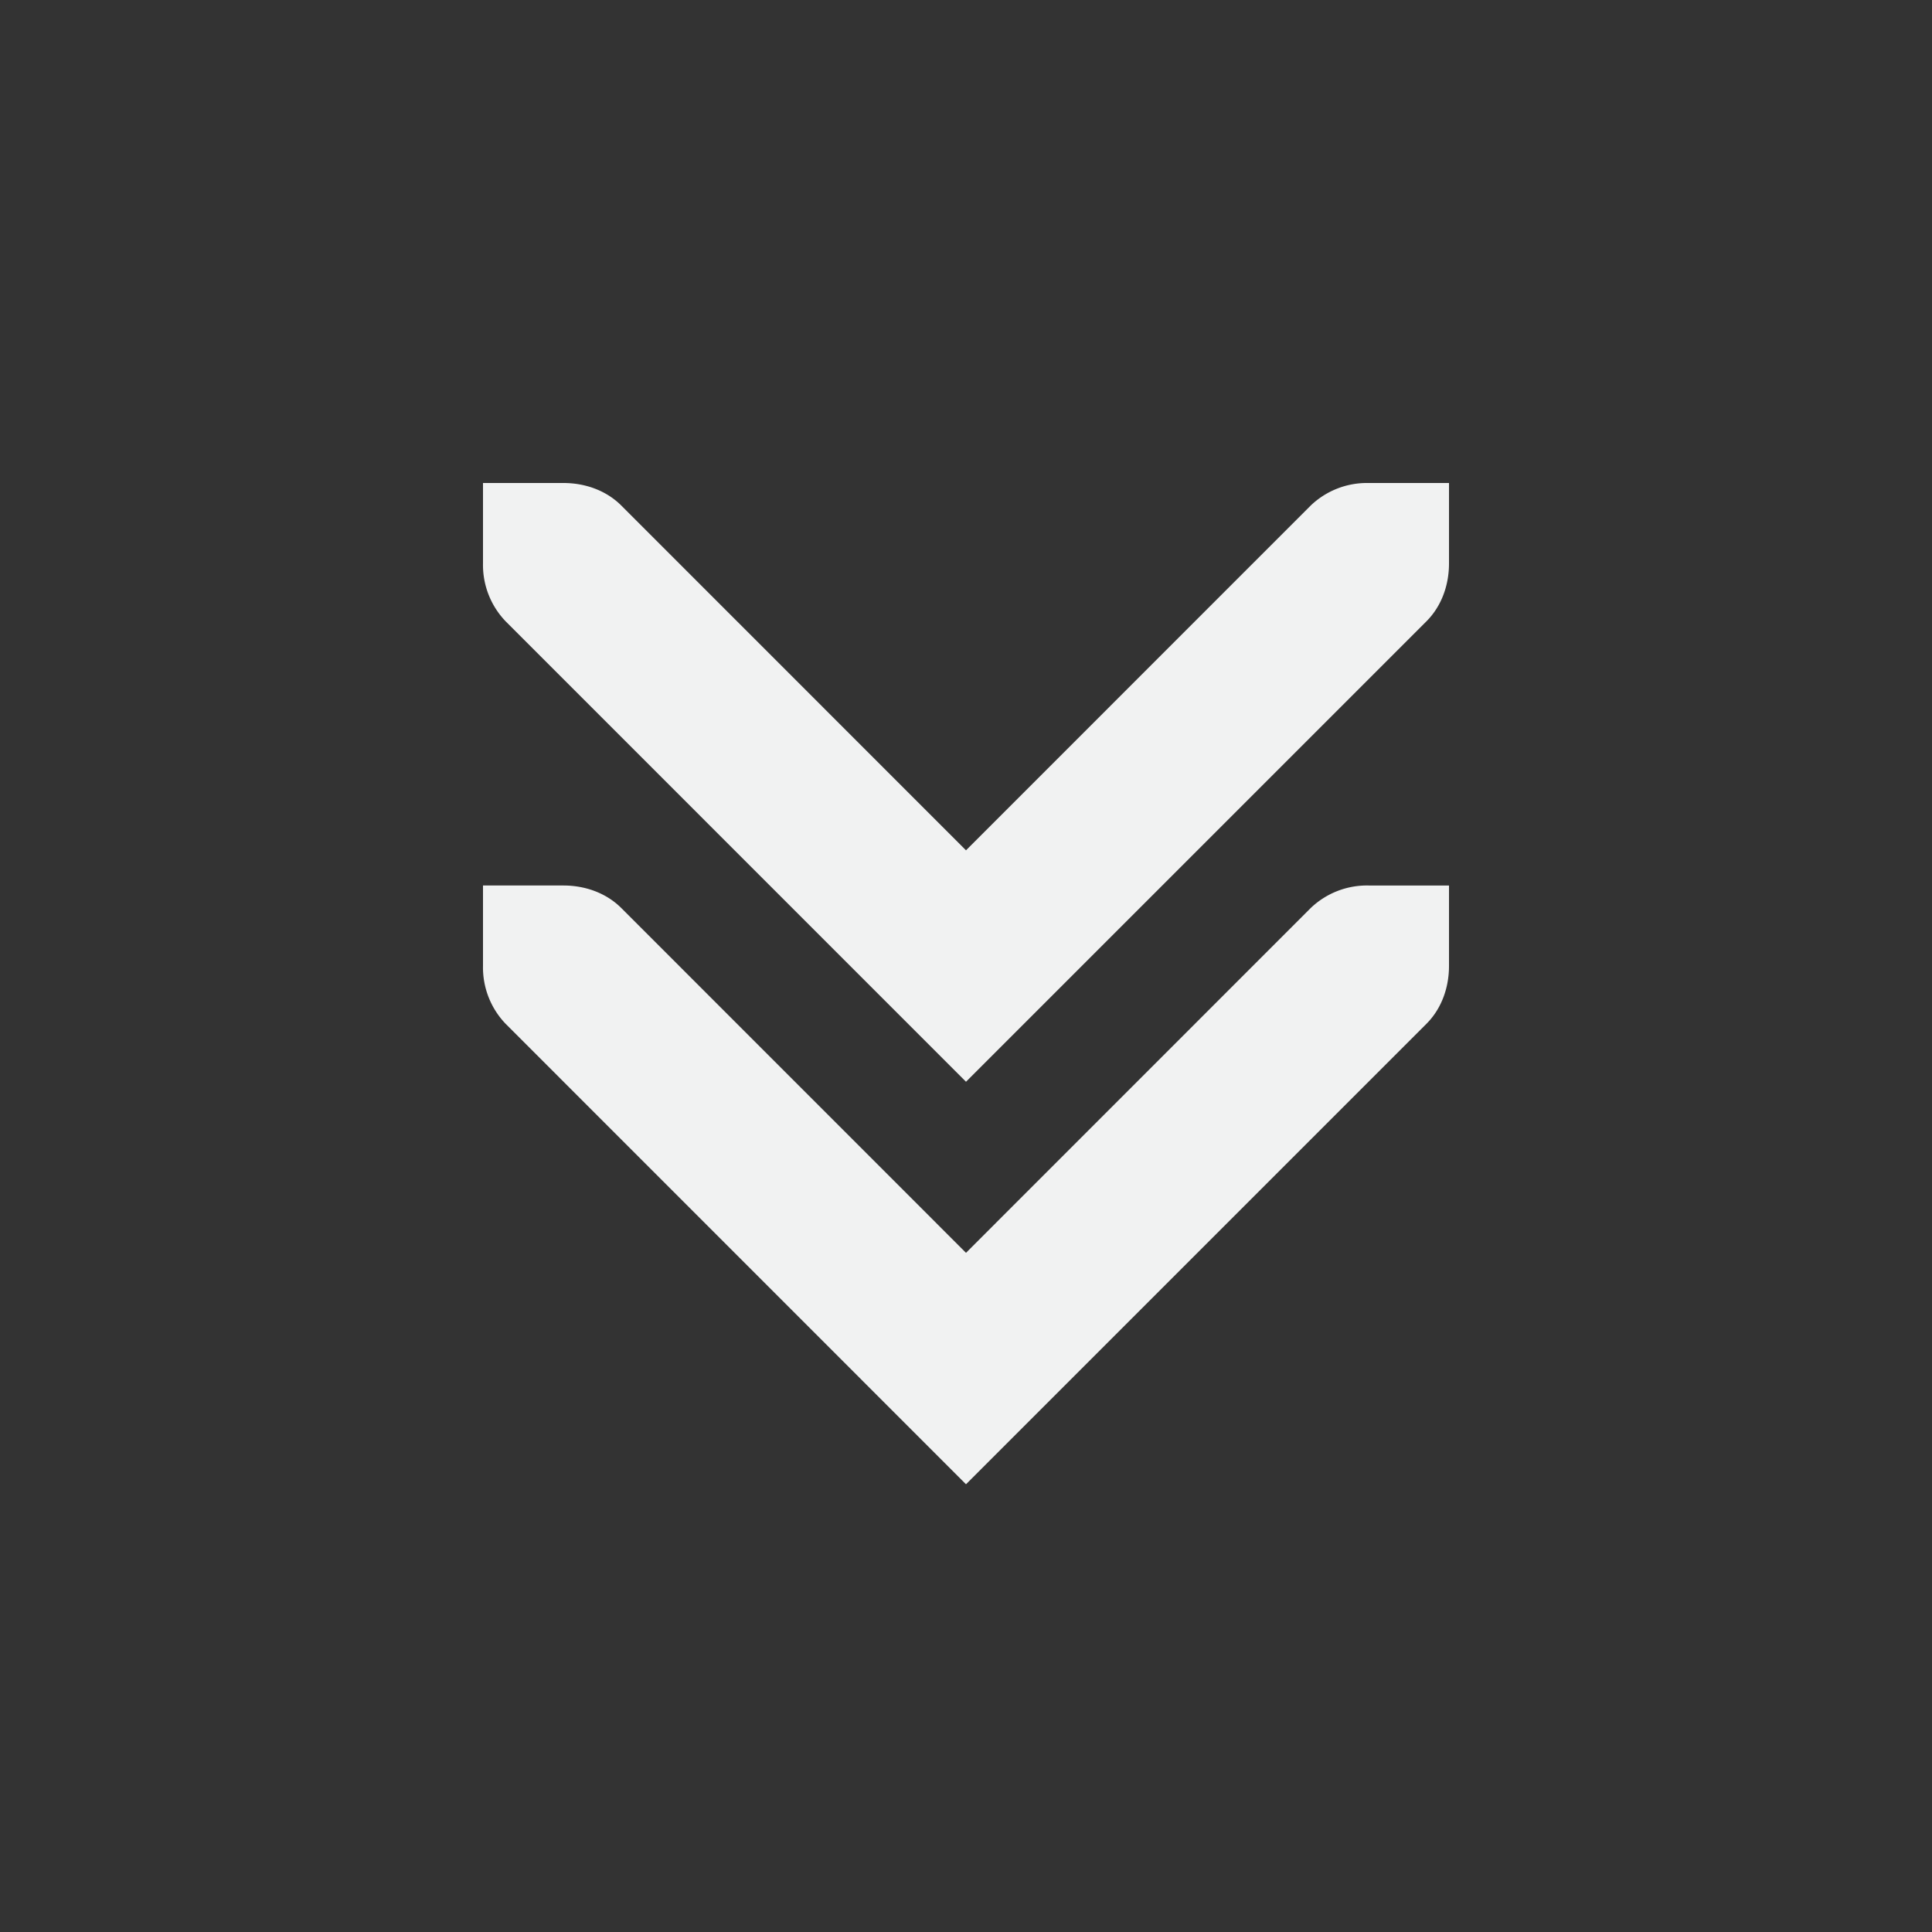 <?xml version="1.0" encoding="UTF-8"?>
<svg version="1.1" viewBox="-4 -4 24 24" xmlns="http://www.w3.org/2000/svg">
<rect x="-4" y="-4" width="24" height="24" fill="#333333" stroke="none"/>
<path d="m8 14.438-5.719-5.72a1.01 1.01 0 0 1-0.281-0.718v-1h1c0.256 0 0.523 0.085 0.719 0.281l4.281 4.282 4.281-4.282a1.01 1.01 0 0 1 0.719-0.281h1v1c0 0.256-0.085 0.523-0.281 0.719z" style="fill:#f1f2f2"/>
<path d="m8 9.438-5.719-5.72a1.01 1.01 0 0 1-0.281-0.718v-1h1c0.256 0 0.523 0.085 0.719 0.281l4.281 4.282 4.281-4.282a1.01 1.01 0 0 1 0.719-0.281h1v1c0 0.256-0.085 0.523-0.281 0.719z" style="fill:#f1f2f2"/>
</svg>
